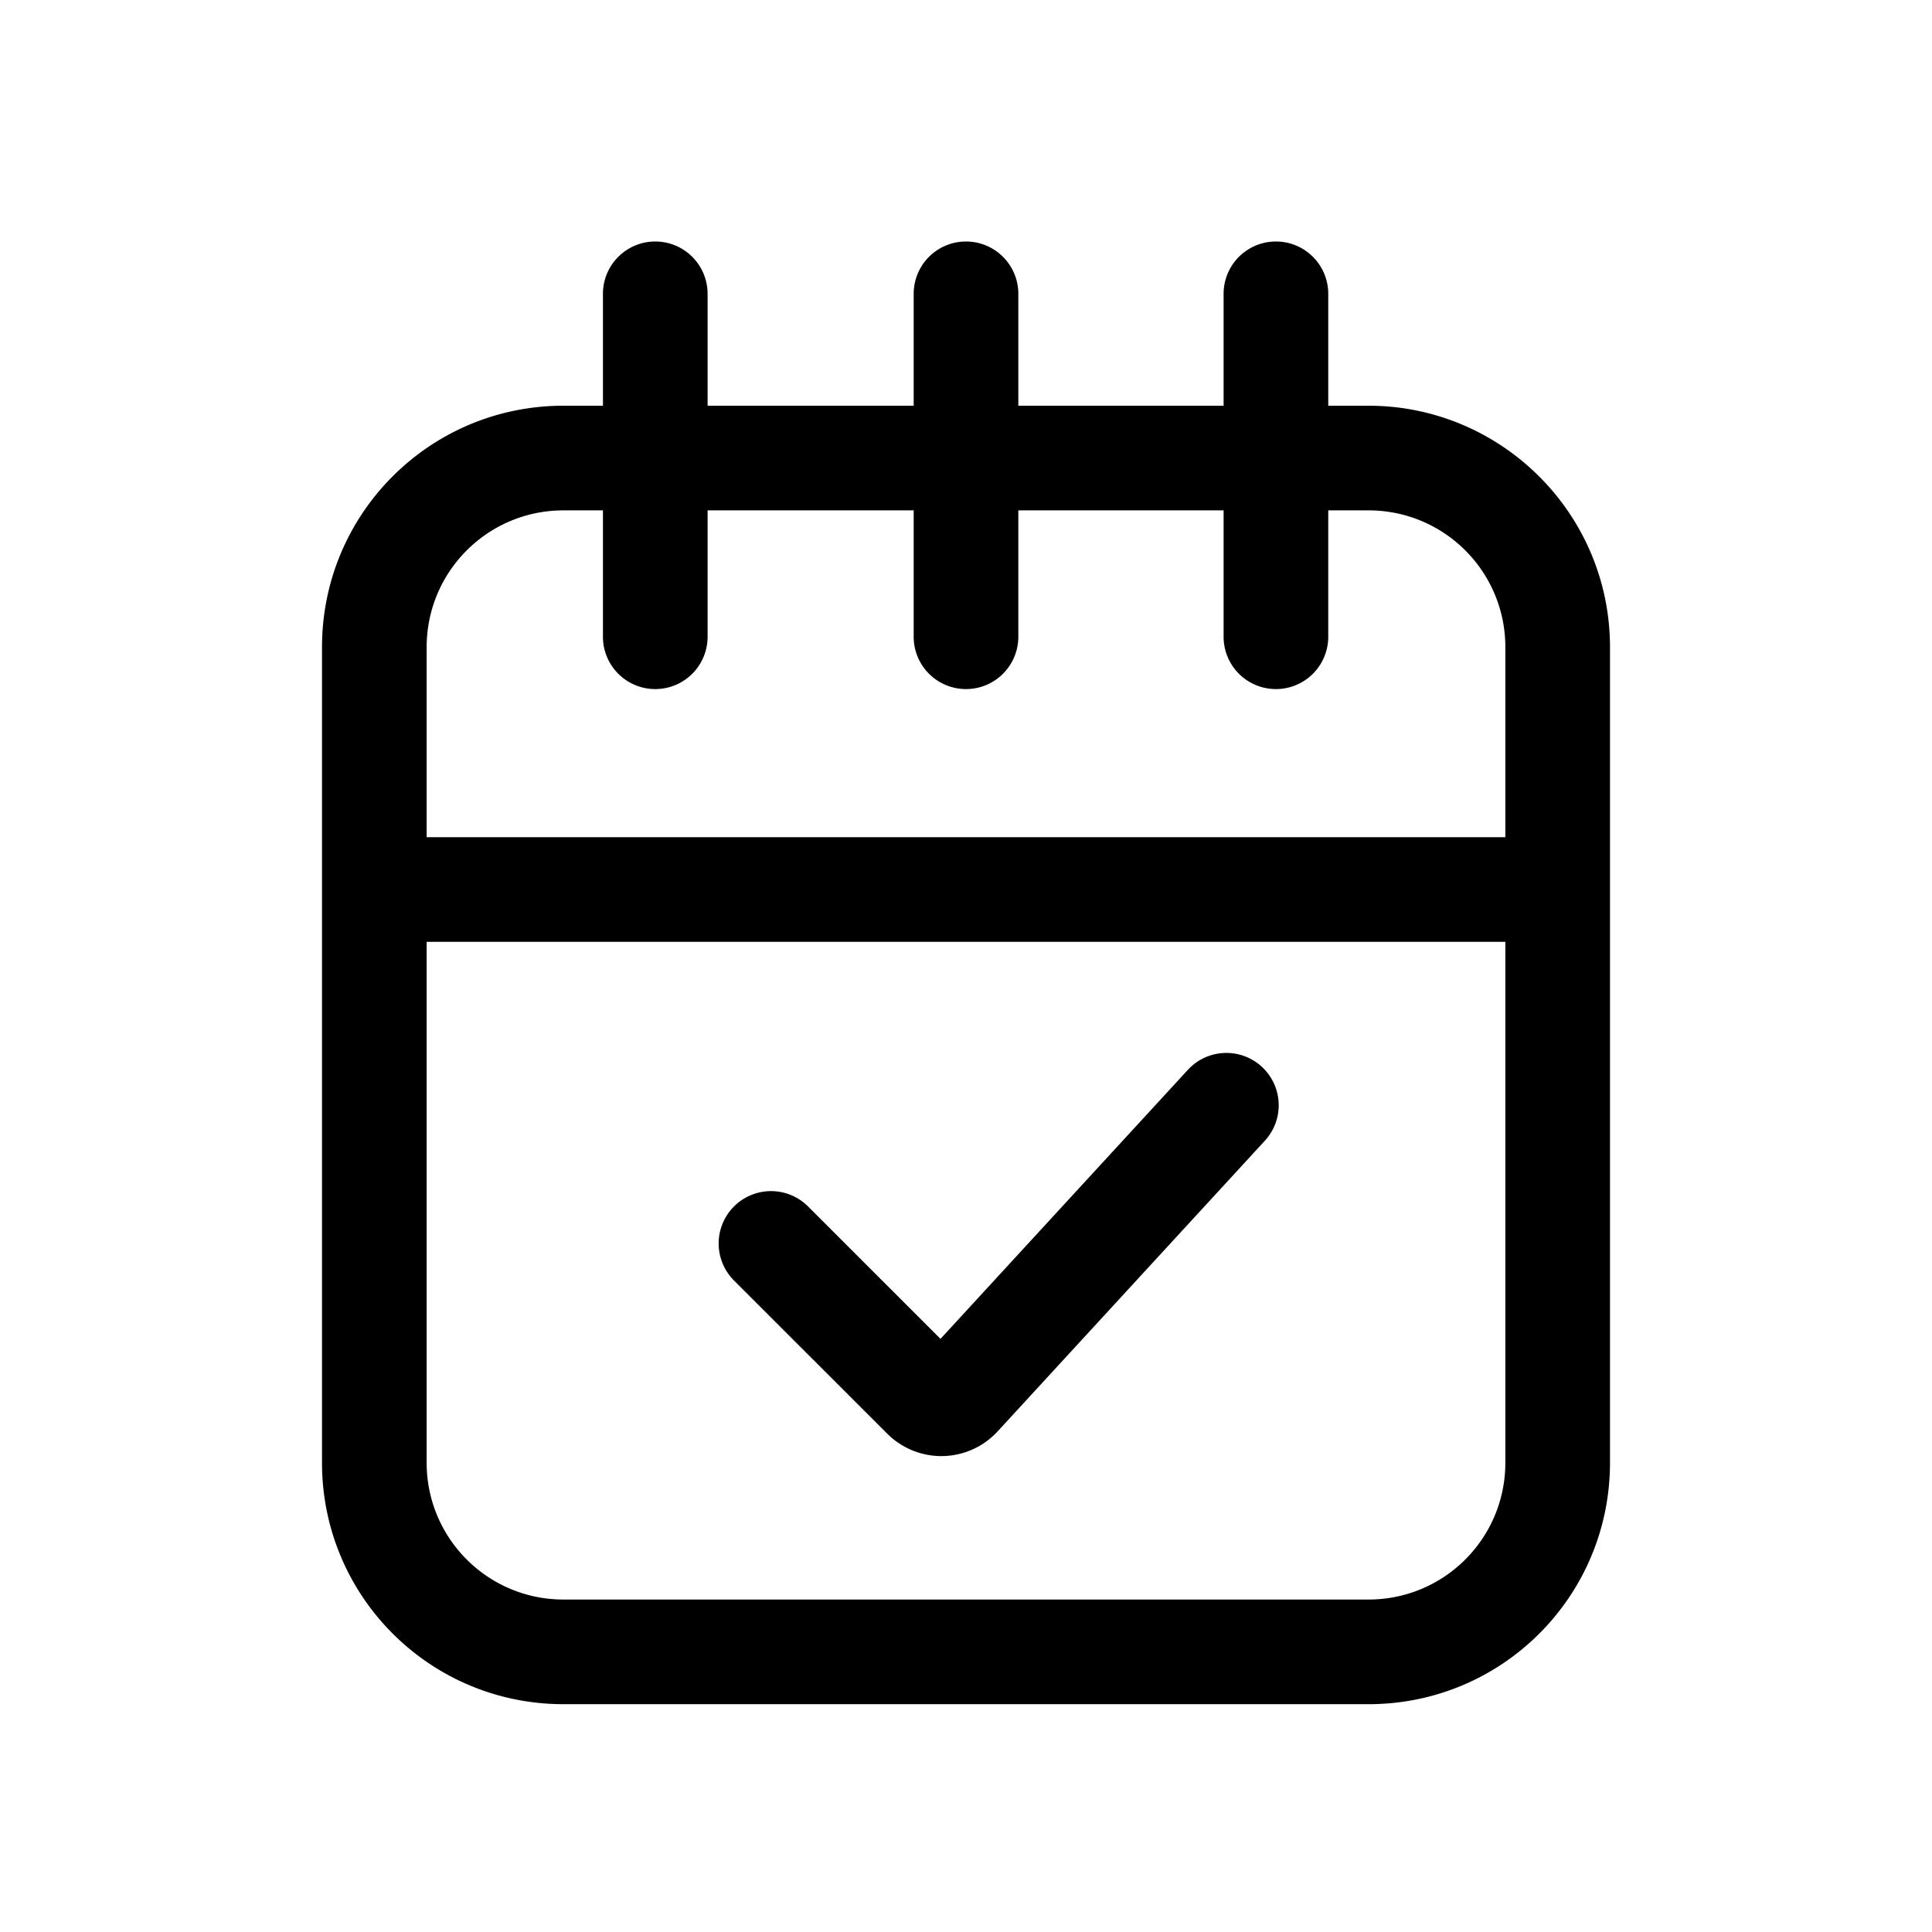 <svg xmlns="http://www.w3.org/2000/svg" viewBox="0 0 24 24">
  <defs/>
  <path d="M15.713 14.17a.65.65 0 00-.957-.88l-3.073 3.342-1.645-1.645a.65.65 0 00-.92.92l1.904 1.903a.95.95 0 001.371-.029l3.32-3.611z"/>
  <path fill-rule="evenodd" d="M8.14 3a.65.65 0 01.65.65v1.39h2.56V3.65a.65.65 0 111.3 0v1.39h2.55V3.65a.65.65 0 111.3 0v1.39h.5c1.65 0 3 1.34 3 3v10.13c0 1.66-1.34 3-3 3H7c-1.66 0-3-1.34-3-3V8.04c0-1.66 1.34-3 3-3h.49V3.65A.65.65 0 018.14 3zm-.65 4.91V6.34H7c-.94 0-1.7.76-1.7 1.7v2.36h13.4V8.04c0-.94-.76-1.7-1.7-1.7h-.5v1.57a.65.65 0 11-1.3 0V6.34h-2.55v1.57a.65.65 0 11-1.3 0V6.34H8.79v1.57a.65.65 0 01-1.3 0zM18.7 11.7H5.3v6.47c0 .94.76 1.7 1.7 1.7h10c.94 0 1.7-.76 1.7-1.7V11.7z"/>
</svg>
